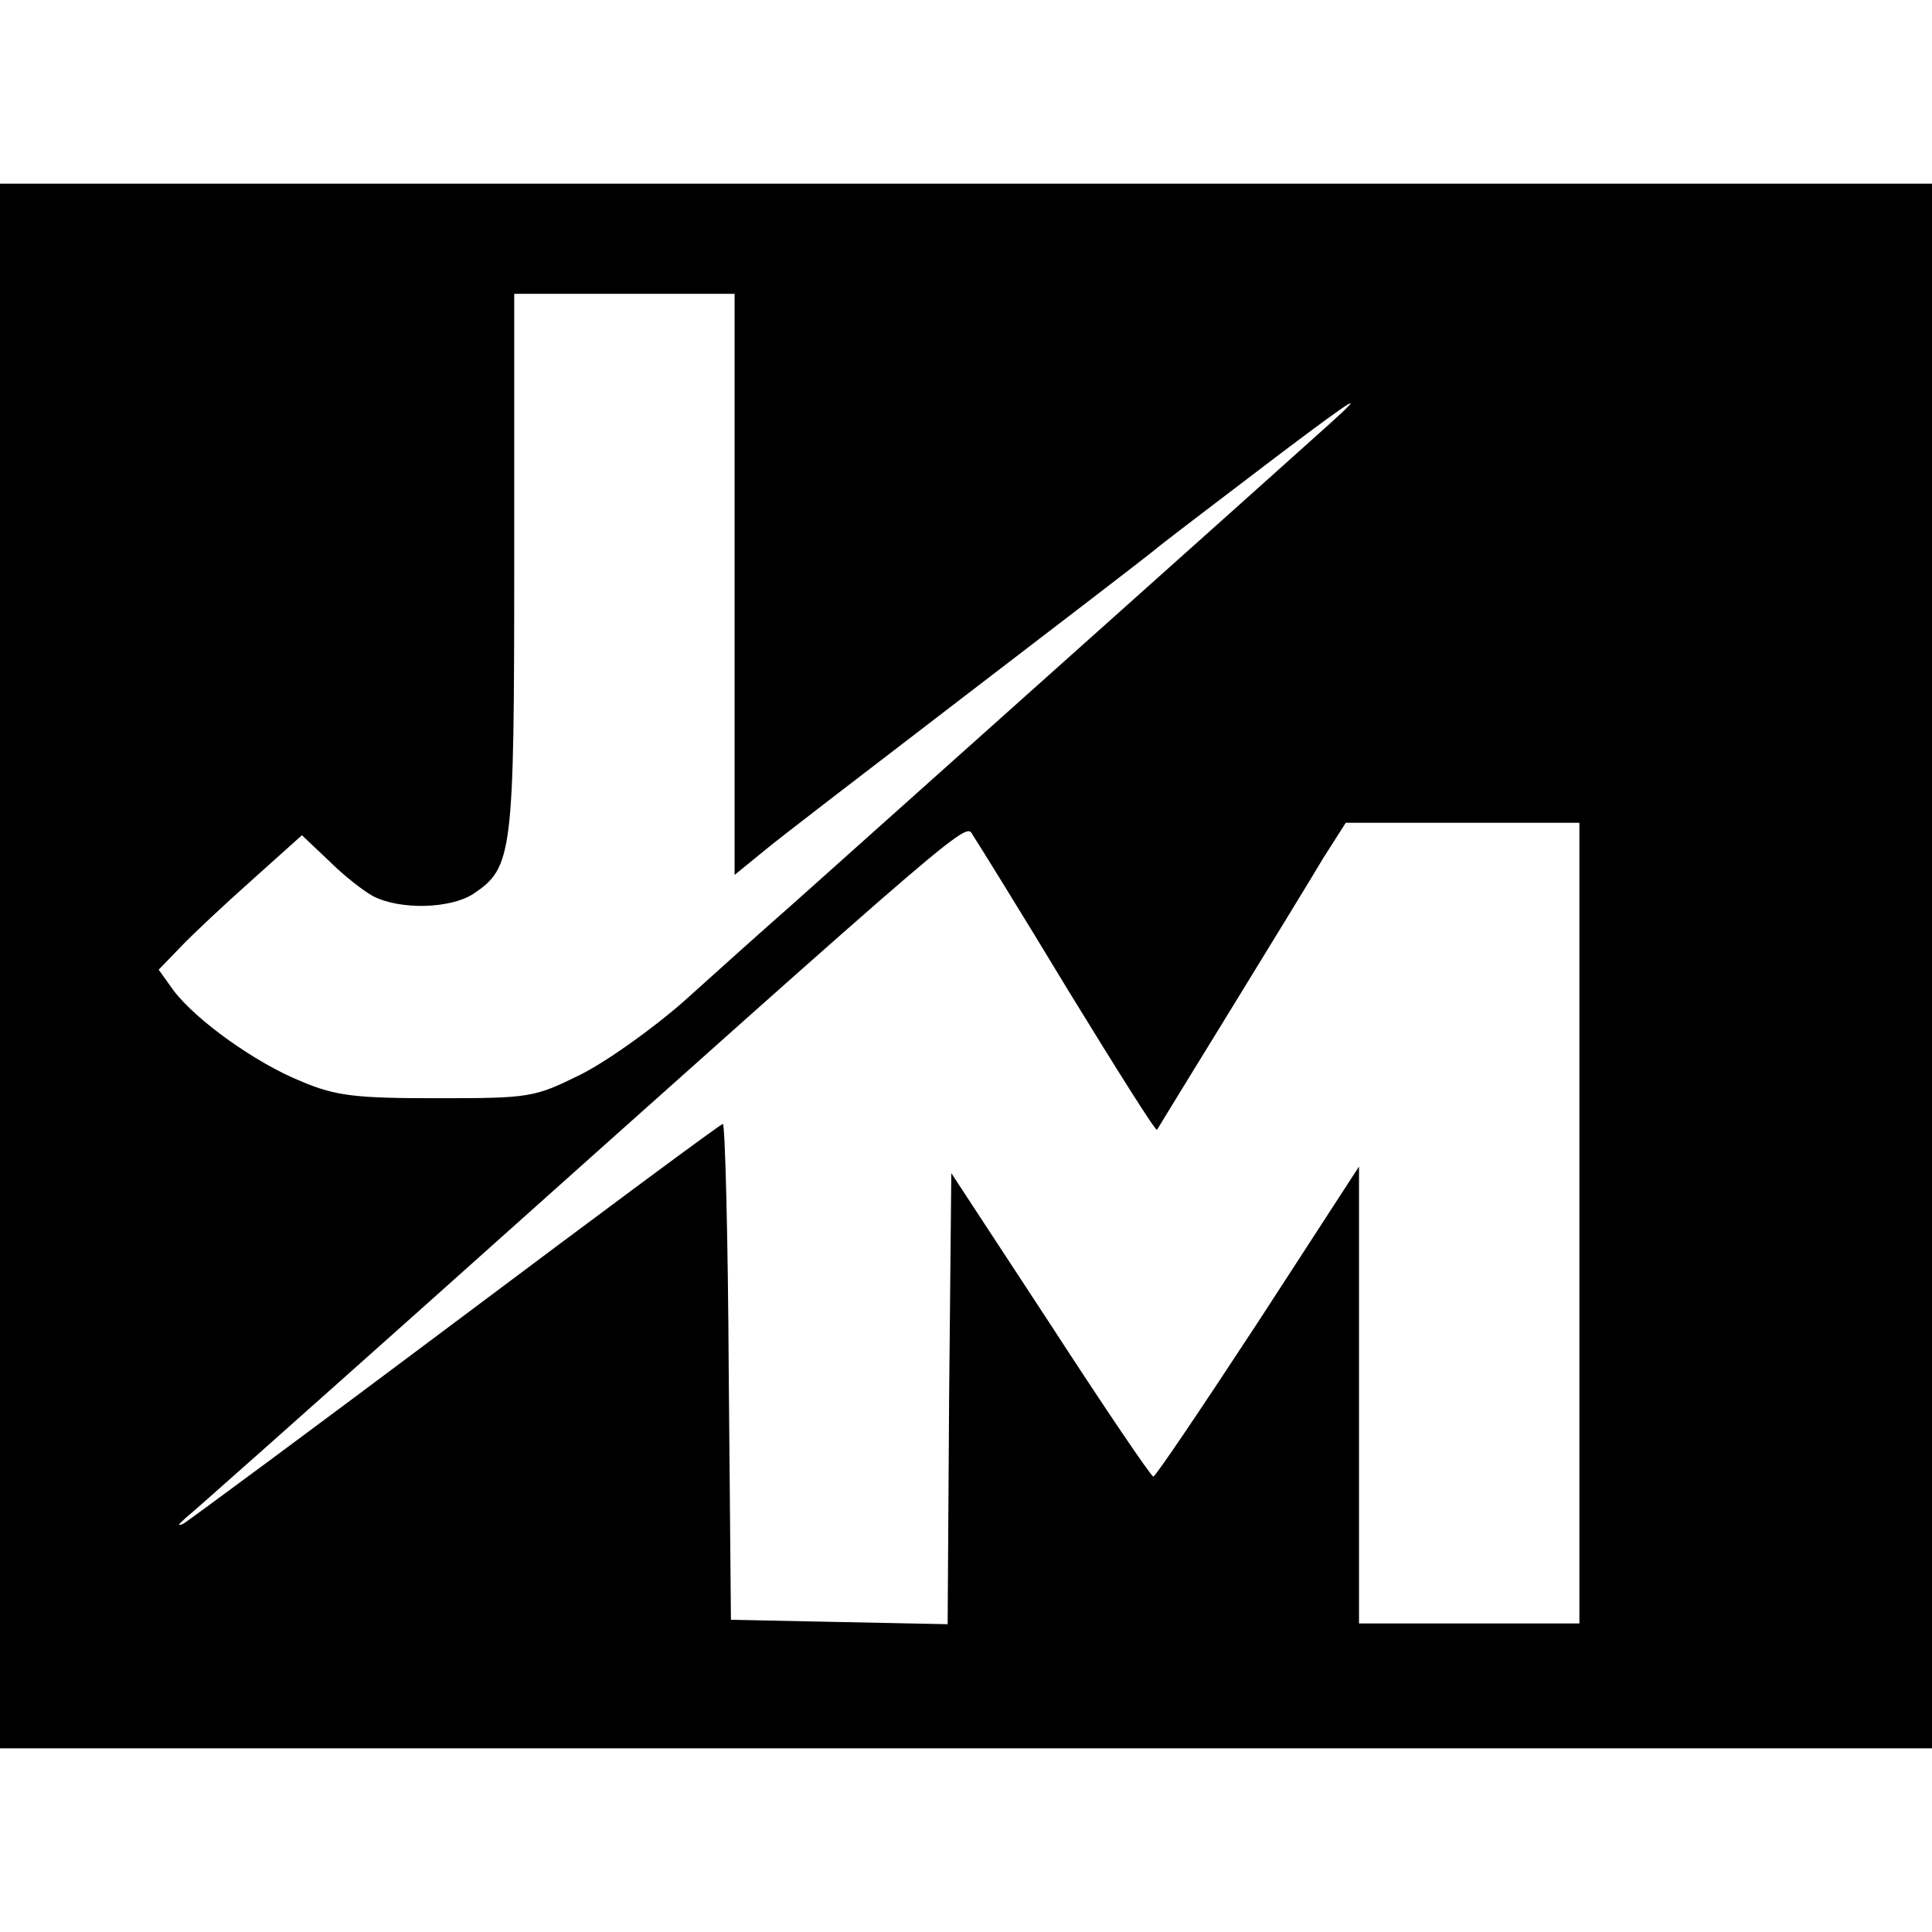 <?xml version="1.0" standalone="no"?>
<!DOCTYPE svg PUBLIC "-//W3C//DTD SVG 20010904//EN"
 "http://www.w3.org/TR/2001/REC-SVG-20010904/DTD/svg10.dtd">
<svg version="1.0" xmlns="http://www.w3.org/2000/svg"
 width="54pt" height="54pt" viewBox="0 0 263 213"
 preserveAspectRatio="xMidYMid meet">

<g transform="translate(0,213) scale(0.1,-0.1)"
fill="#000000" stroke="none">
<path d="M0 1065 l0 -1065 1315 0 1315 0 0 1065 0 1065 -1315 0 -1315 0 0
-1065z m1000 519 l0 -395 38 31 c20 17 143 111 272 210 129 99 251 192 270
208 19 15 94 72 165 126 101 76 116 85 65 39 -72 -65 -614 -549 -729 -652 -41
-36 -109 -97 -150 -134 -42 -37 -105 -82 -141 -100 -63 -31 -68 -32 -195 -32
-111 0 -138 3 -185 23 -62 25 -143 83 -174 124 l-20 28 30 31 c16 17 60 58 97
91 l68 61 37 -35 c20 -20 47 -41 60 -48 37 -19 105 -17 136 3 54 36 56 53 56
452 l0 365 150 0 150 0 0 -396z m454 -552 c65 -106 119 -192 121 -190 1 2 46
75 100 163 54 88 111 181 127 208 l30 47 159 0 159 0 0 -545 0 -545 -150 0
-150 0 0 311 0 311 -137 -211 c-76 -116 -140 -211 -143 -211 -3 0 -66 93 -140
207 l-135 206 -3 -307 -2 -307 -148 3 -147 3 -3 337 c-1 186 -5 338 -8 338 -3
0 -166 -121 -362 -268 -196 -147 -364 -271 -372 -276 -9 -4 -8 -2 2 7 9 7 153
135 320 284 773 691 741 663 753 645 6 -9 65 -104 129 -210z"/>
</g>
</svg>
